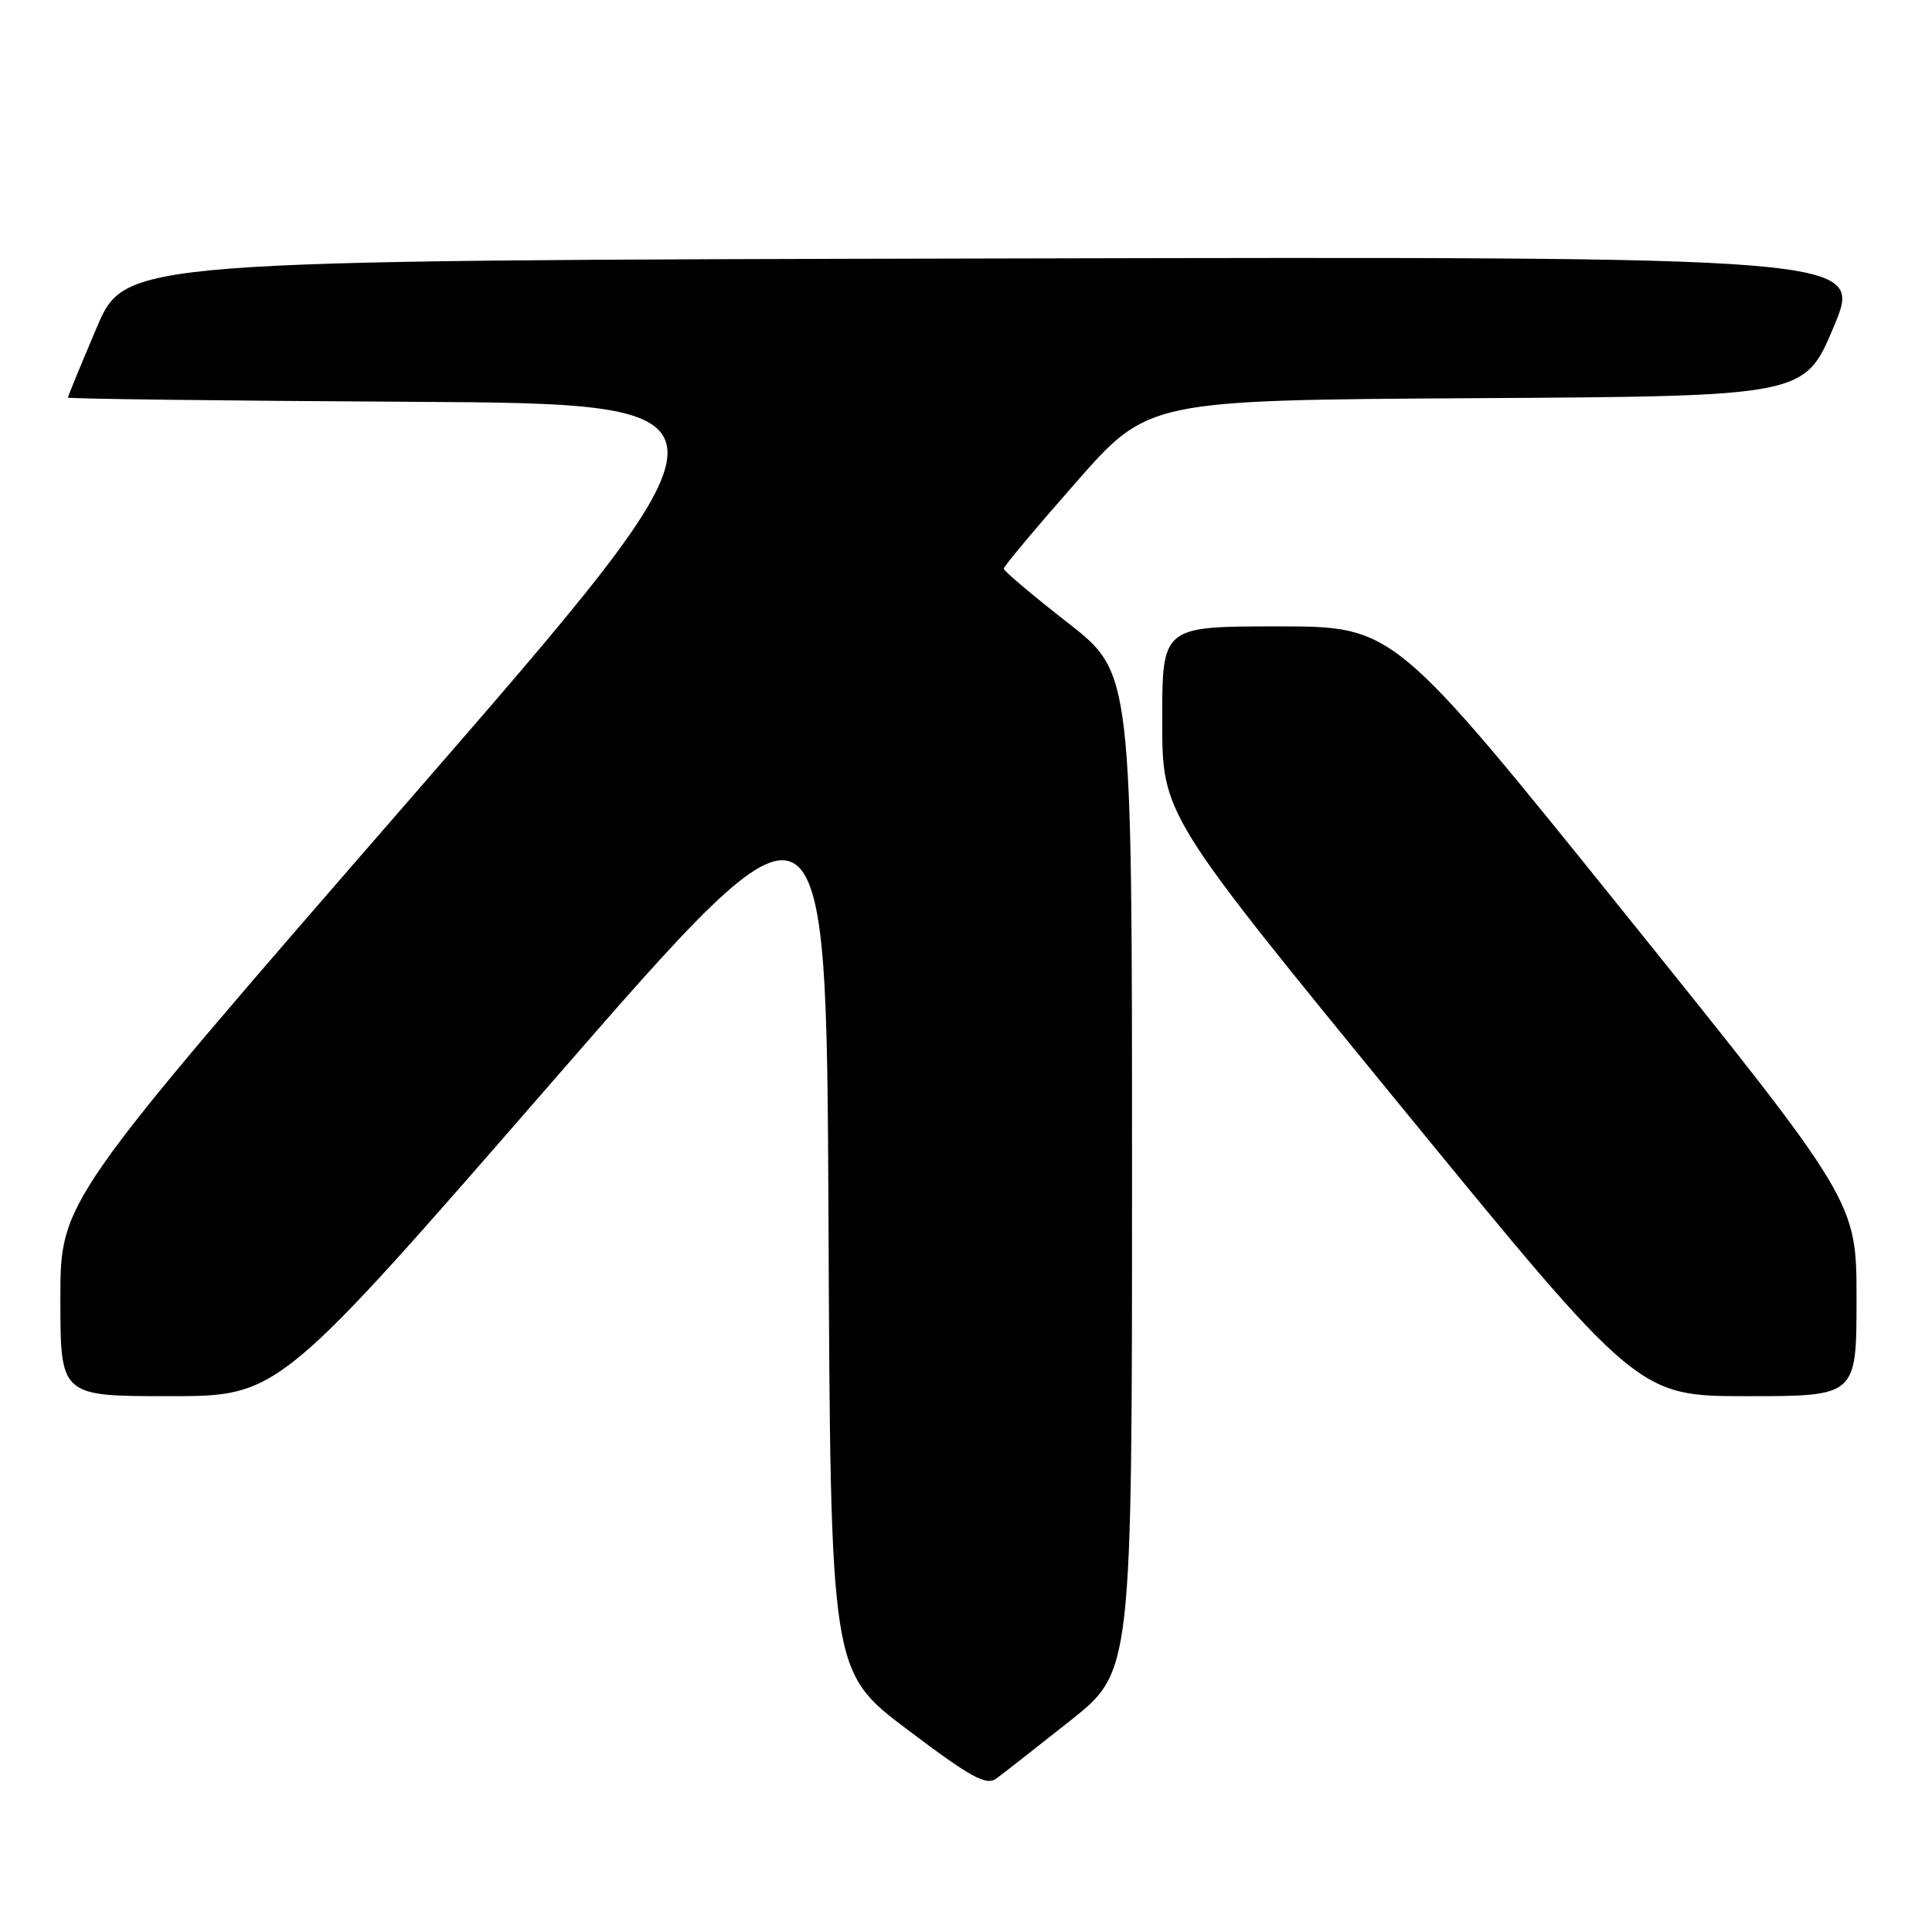 <?xml version="1.0" encoding="UTF-8" standalone="no"?>
<!DOCTYPE svg PUBLIC "-//W3C//DTD SVG 1.1//EN" "http://www.w3.org/Graphics/SVG/1.1/DTD/svg11.dtd" >
<svg xmlns="http://www.w3.org/2000/svg" xmlns:xlink="http://www.w3.org/1999/xlink" version="1.1" viewBox="0 0 256 256">
 <g >
 <path fill="currentColor"
d=" M 141.81 228.00 C 150.00 221.50 150.00 221.50 150.00 155.33 C 150.00 89.17 150.00 89.17 141.50 82.53 C 136.82 78.88 133.00 75.65 133.00 75.35 C 133.00 75.05 137.31 69.90 142.58 63.91 C 152.15 53.02 152.15 53.02 195.64 52.76 C 239.13 52.50 239.13 52.50 243.00 43.25 C 246.88 33.99 246.88 33.99 131.74 34.25 C 16.61 34.50 16.61 34.50 12.80 43.44 C 10.71 48.36 9.00 52.52 9.00 52.68 C 9.00 52.85 29.44 53.10 54.43 53.24 C 99.87 53.50 99.87 53.50 53.93 106.34 C 8.00 159.18 8.00 159.18 8.00 172.09 C 8.00 185.00 8.00 185.00 22.46 185.00 C 36.93 185.00 36.93 185.00 73.21 143.30 C 109.50 101.59 109.50 101.59 109.78 161.55 C 110.05 221.50 110.05 221.50 120.22 229.17 C 128.68 235.55 130.67 236.64 132.01 235.67 C 132.90 235.03 137.31 231.57 141.81 228.00 Z  M 246.00 172.10 C 246.00 159.20 246.00 159.20 215.35 121.10 C 184.69 83.00 184.69 83.00 169.35 83.00 C 154.00 83.00 154.00 83.00 154.00 95.46 C 154.00 107.92 154.00 107.92 185.53 146.46 C 217.05 185.00 217.05 185.00 231.53 185.00 C 246.00 185.00 246.00 185.00 246.00 172.10 Z "/>
</g>
</svg>